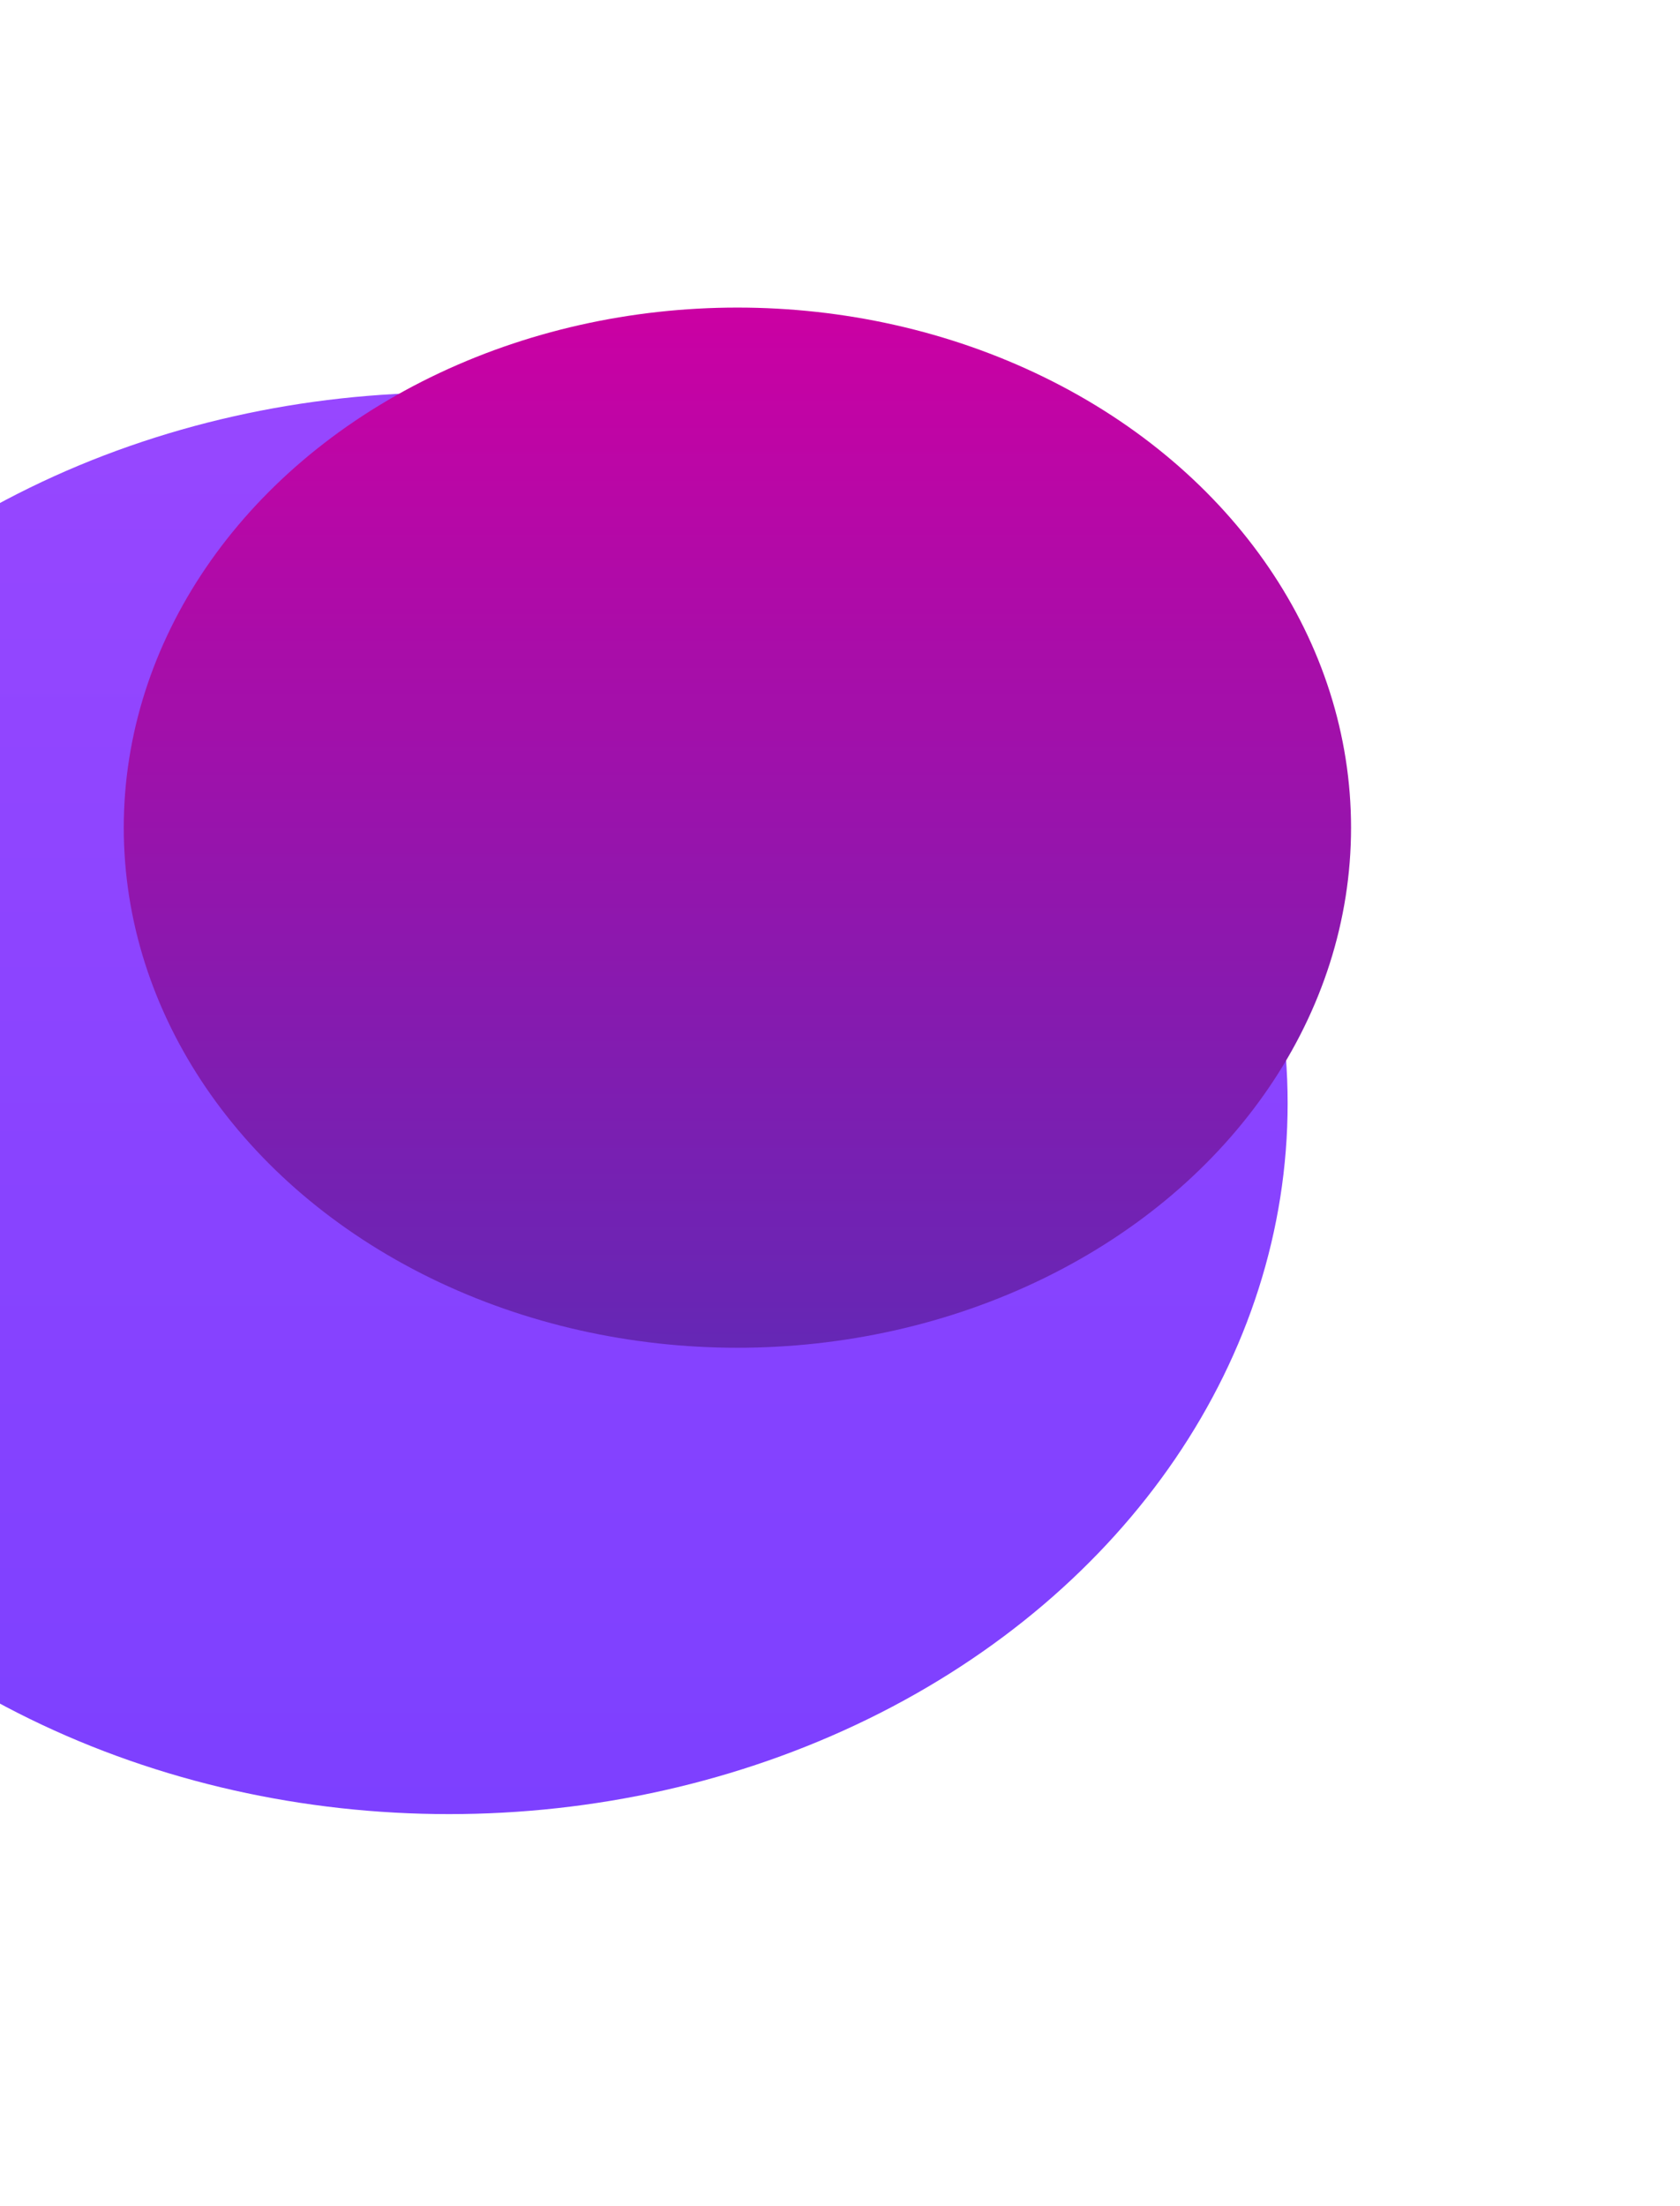 <svg width="858" height="1126" viewBox="0 0 858 1126" fill="none" xmlns="http://www.w3.org/2000/svg">
<g filter="url(#filter0_f_542_94)">
<ellipse cx="229.308" cy="563.181" rx="428.308" ry="362.819" fill="url(#paint0_linear_542_94)"/>
</g>
<g filter="url(#filter1_f_542_94)">
<ellipse cx="376.604" cy="422.478" rx="313.396" ry="265.478" fill="url(#paint1_linear_542_94)"/>
</g>
<defs>
<filter id="filter0_f_542_94" x="-399" y="0.362" width="1256.62" height="1125.64" filterUnits="userSpaceOnUse" color-interpolation-filters="sRGB">
<feFlood flood-opacity="0" result="BackgroundImageFix"/>
<feBlend mode="normal" in="SourceGraphic" in2="BackgroundImageFix" result="shape"/>
<feGaussianBlur stdDeviation="100" result="effect1_foregroundBlur_542_94"/>
</filter>
<filter id="filter1_f_542_94" x="-36.792" y="57" width="826.792" height="730.955" filterUnits="userSpaceOnUse" color-interpolation-filters="sRGB">
<feFlood flood-opacity="0" result="BackgroundImageFix"/>
<feBlend mode="normal" in="SourceGraphic" in2="BackgroundImageFix" result="shape"/>
<feGaussianBlur stdDeviation="50" result="effect1_foregroundBlur_542_94"/>
</filter>
<linearGradient id="paint0_linear_542_94" x1="229.308" y1="200.362" x2="229.308" y2="926" gradientUnits="userSpaceOnUse">
<stop stop-color="#9747FF"/>
<stop offset="1" stop-color="#7D40FF"/>
</linearGradient>
<linearGradient id="paint1_linear_542_94" x1="376.604" y1="157" x2="376.604" y2="687.955" gradientUnits="userSpaceOnUse">
<stop stop-color="#CB00A3"/>
<stop offset="1" stop-color="#6527B5"/>
<stop offset="1" stop-color="#7061A3"/>
</linearGradient>
</defs>
</svg>
